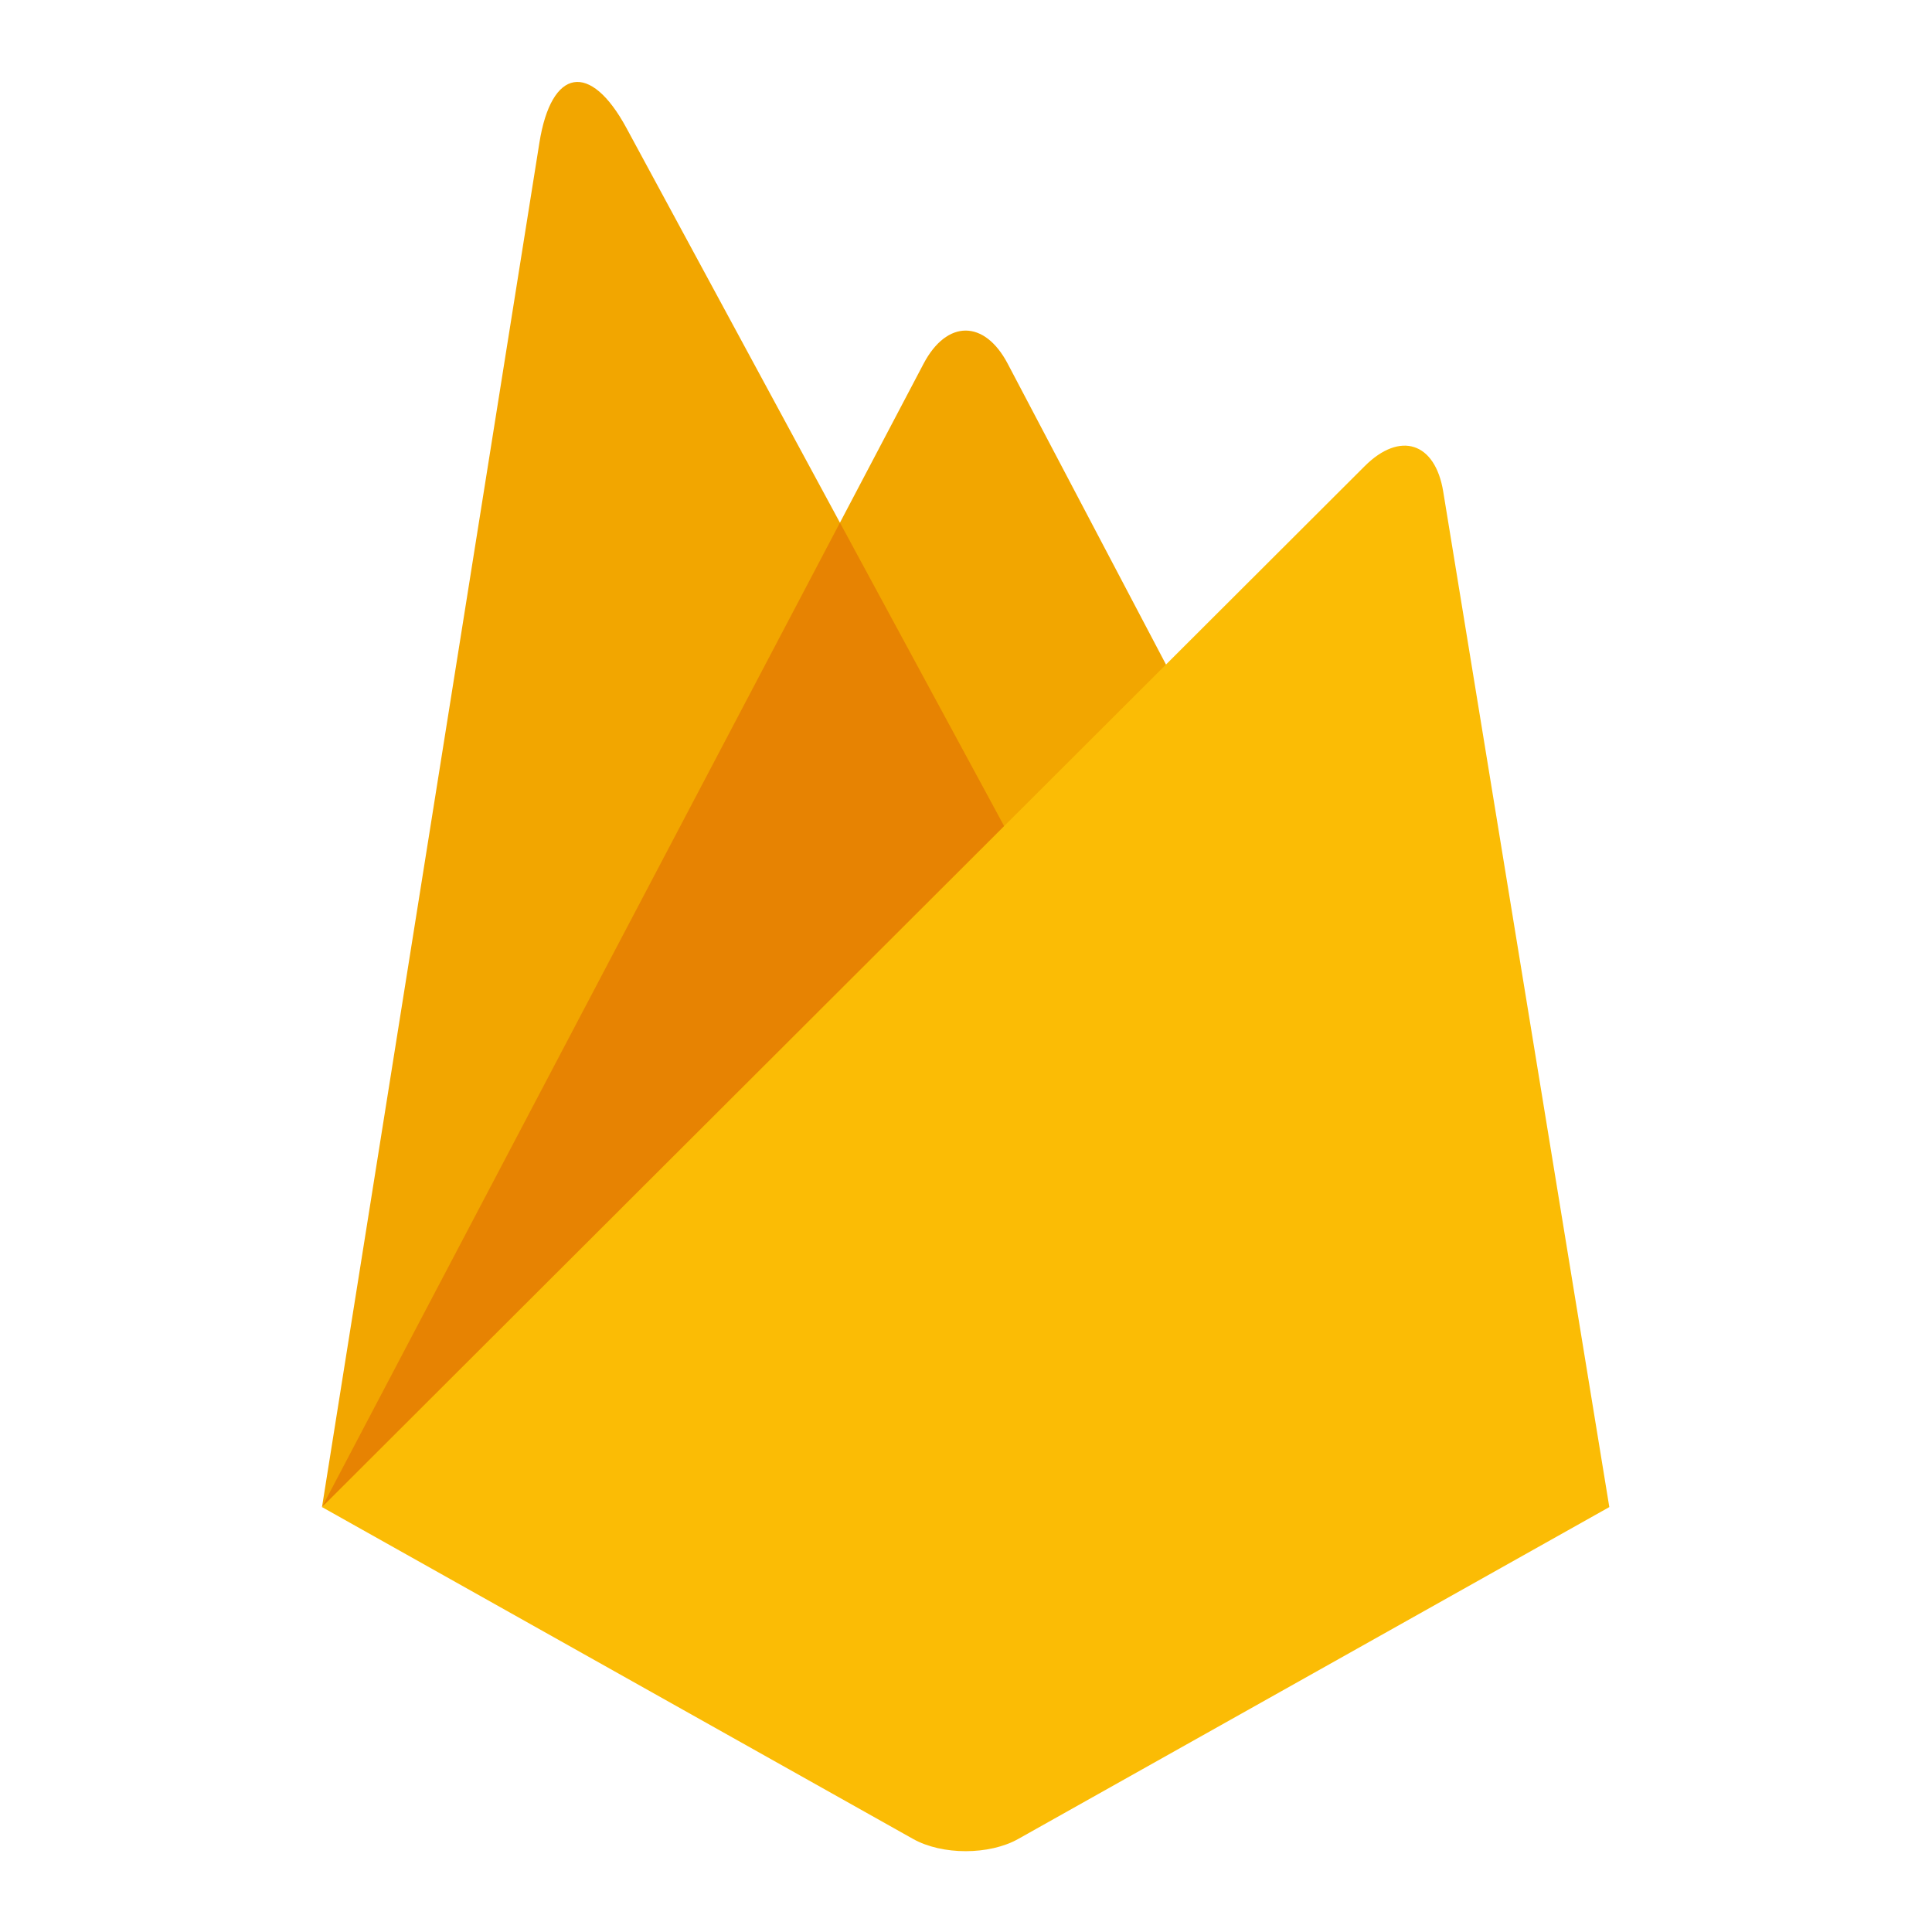 <svg viewBox="0 0 48 48" xmlns="http://www.w3.org/2000/svg"><g fill="none" fill-rule="evenodd"><path d="M22.946 9.036c.578-1.097 1.513-1.097 2.09 0l4.632 8.803L8 37.443l5.401-33.896c.297-1.861 1.265-2.026 2.162-.368l5.305 9.807 2.078-3.95z" fill="#F2A600"/><path fill="#E78302" d="M20.868 12.986L8 37.443l17.609-15.696z"/><path d="M8 37.443l14.687 8.246c.72.404 1.889.404 2.609 0l14.687-8.246-4.127-25.232c-.2-1.224-1.073-1.505-1.95-.63L8 37.443z" fill="#FBBC05"/></g></svg>